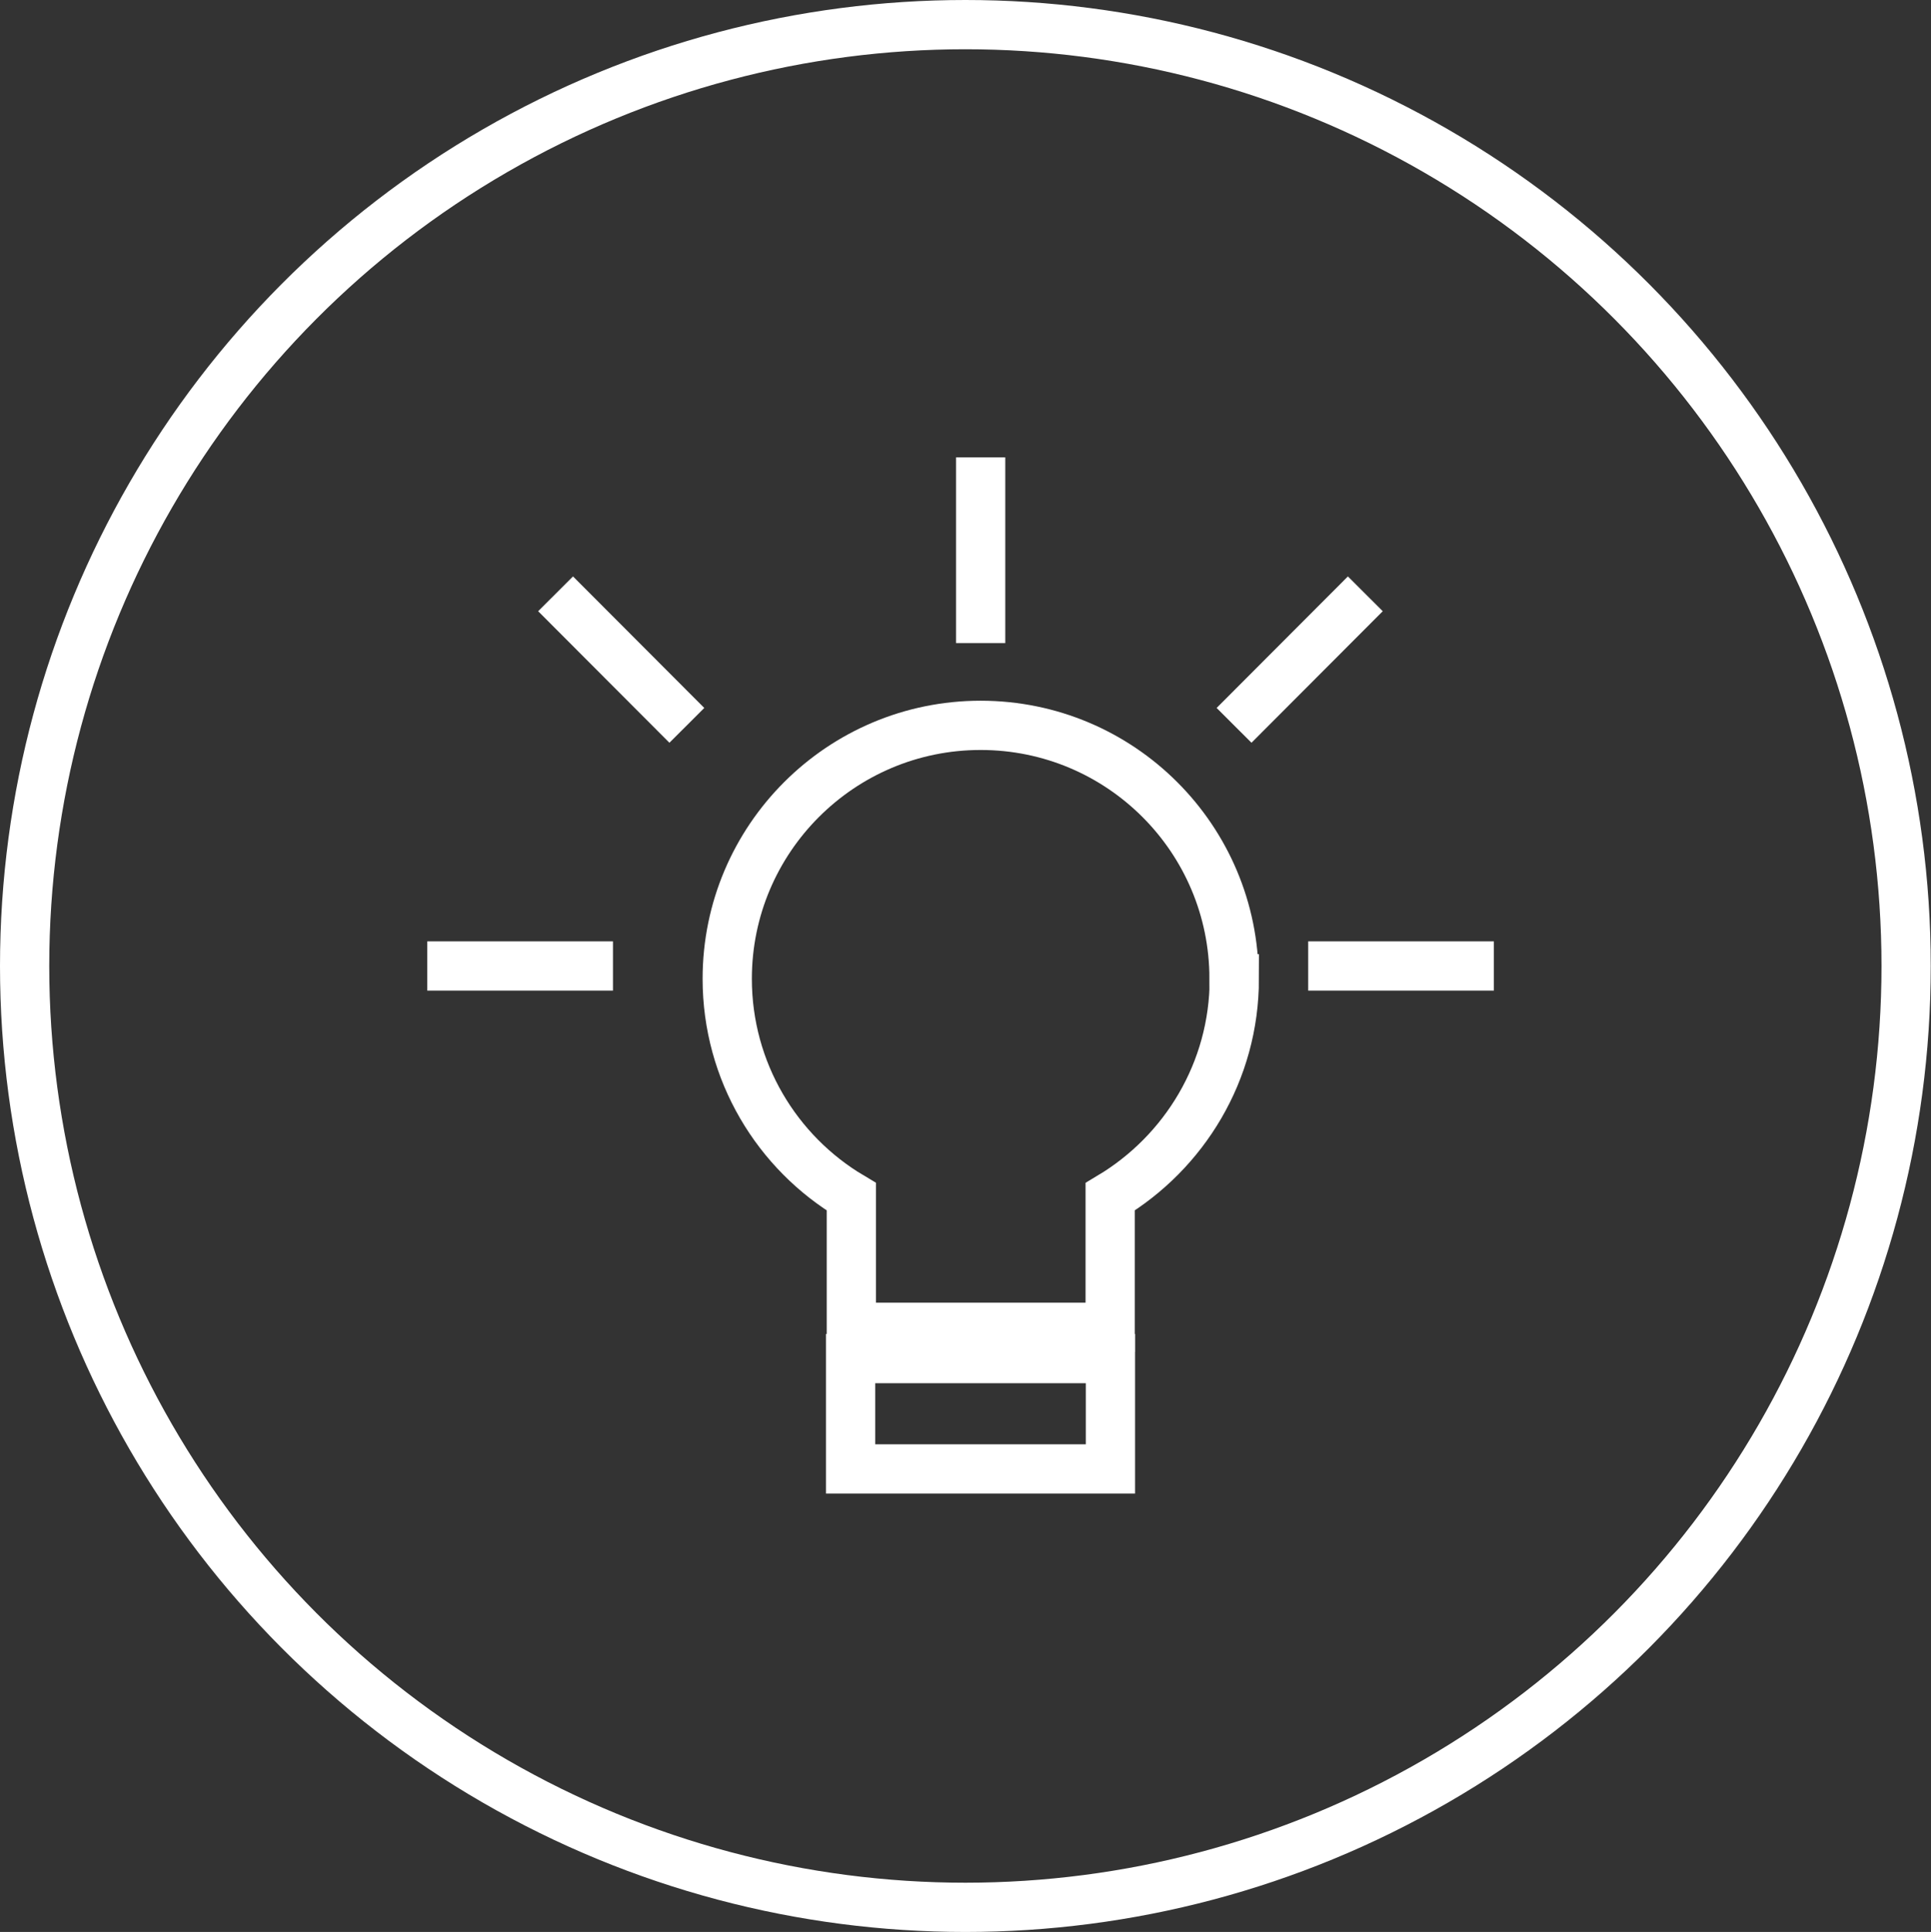 <?xml version="1.0" encoding="UTF-8"?>
<svg id="Layer_2" data-name="Layer 2" xmlns="http://www.w3.org/2000/svg" viewBox="0 0 78.41 78.44">
  <rect x="0" y="0" width="78.41" height="78.44" fill="#333333" stroke="none"/>
  <defs>
    <style>
      .cls-1 {
        fill: none;
        stroke: #fff;
        stroke-miterlimit: 10;
        stroke-width: 2px;
      }
    </style>
  </defs>
  <g id="Calque_1" data-name="Calque 1">
    <g>
      <ellipse class="cls-1" cx="39.2" cy="39.22" rx="38.2" ry="38.22"/>
      <g>
        <path class="cls-1" d="M50.11,39.74c0-5.69-4.61-10.29-10.29-10.29s-10.29,4.61-10.29,10.29c0,3.76,2.02,7.06,5.04,8.85v5.3h10.51v-5.3c3.01-1.8,5.04-5.09,5.04-8.85Z"/>
        <line class="cls-1" x1="39.82" y1="26.11" x2="39.82" y2="18.57"/>
        <line class="cls-1" x1="50.11" y1="29.45" x2="55.44" y2="24.11"/>
        <line class="cls-1" x1="53.12" y1="39.22" x2="60.66" y2="39.22"/>
        <line class="cls-1" x1="27.89" y1="29.45" x2="22.56" y2="24.11"/>
        <line class="cls-1" x1="24.89" y1="39.22" x2="17.35" y2="39.22"/>
        <rect class="cls-1" x="34.54" y="55.16" width="10.55" height="4.48"/>
      </g>
    </g>
  </g>
</svg>